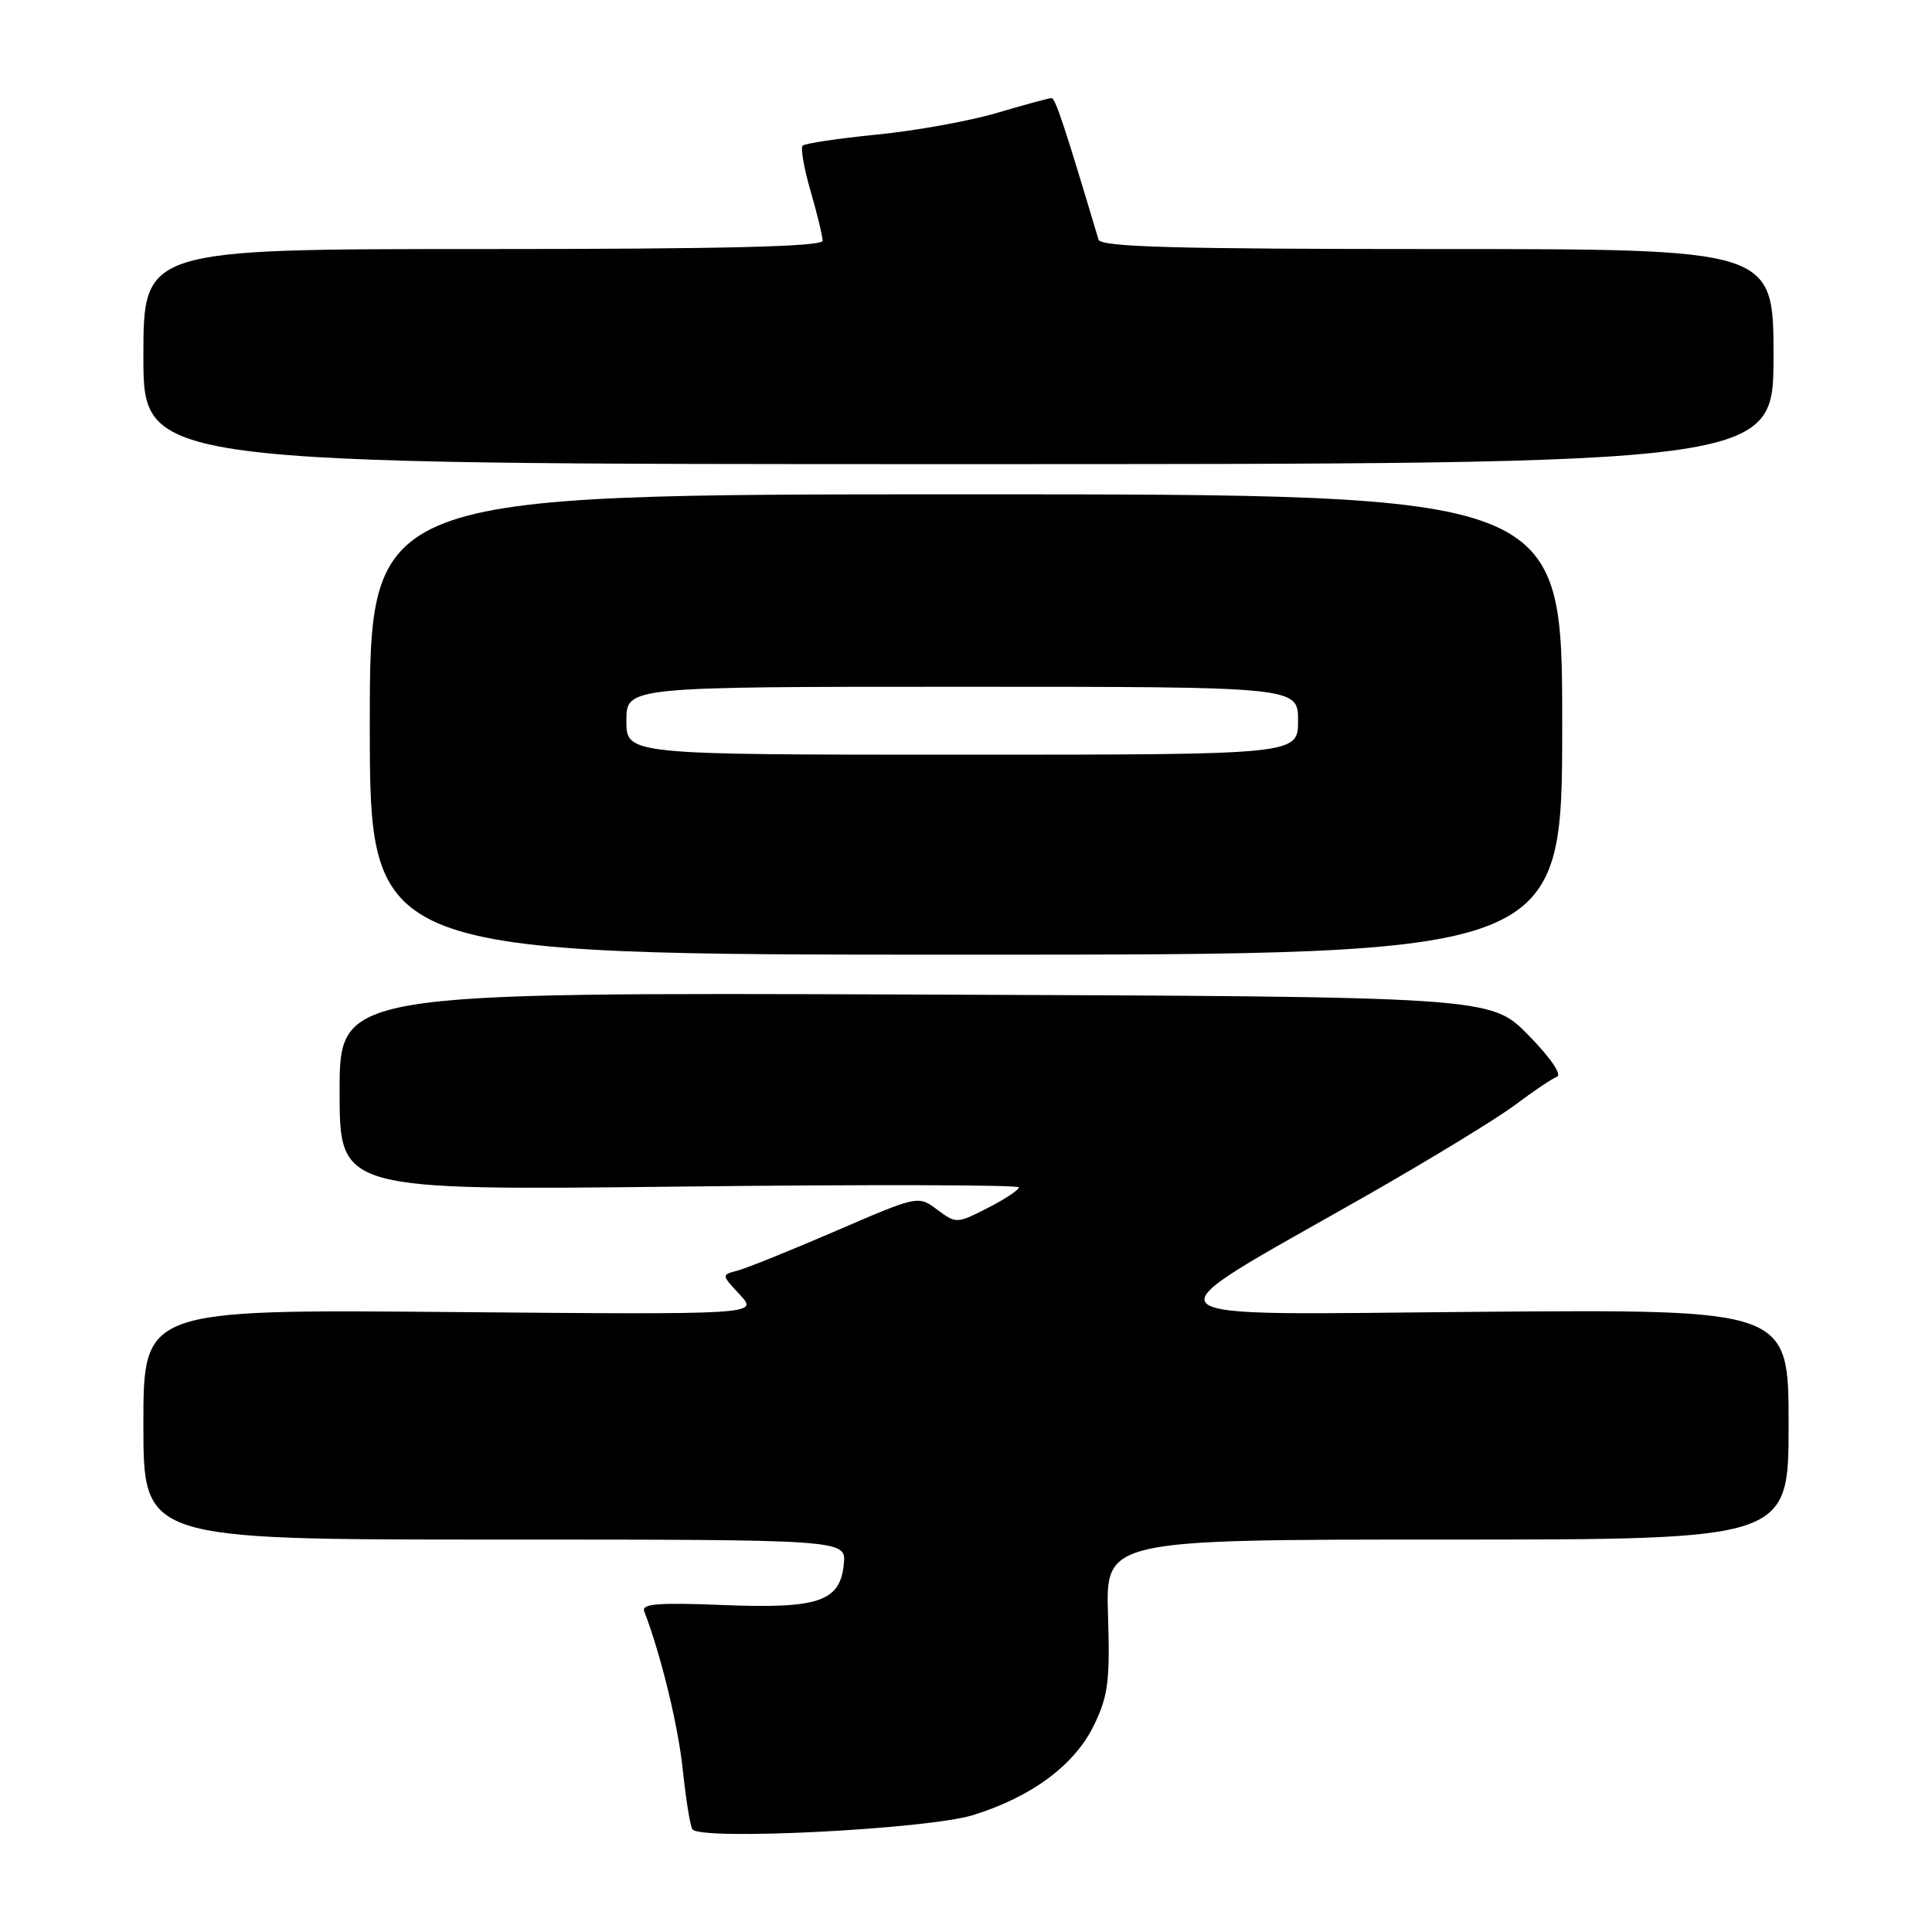 <?xml version="1.0" encoding="UTF-8" standalone="no"?>
<!DOCTYPE svg PUBLIC "-//W3C//DTD SVG 1.1//EN" "http://www.w3.org/Graphics/SVG/1.1/DTD/svg11.dtd" >
<svg xmlns="http://www.w3.org/2000/svg" xmlns:xlink="http://www.w3.org/1999/xlink" version="1.1" viewBox="0 0 256 256">
 <g >
 <path fill="currentColor"
d=" M 128.97 240.50 C 136.76 238.07 142.41 233.86 144.97 228.57 C 146.84 224.71 147.09 222.71 146.82 214.04 C 146.50 204.00 146.50 204.00 191.75 204.00 C 237.00 204.00 237.00 204.00 237.00 188.75 C 237.00 173.50 237.00 173.50 196.25 173.82 C 149.53 174.19 150.94 175.60 181.00 158.46 C 189.53 153.60 198.44 148.16 200.81 146.37 C 203.18 144.59 205.66 142.92 206.31 142.67 C 207.00 142.41 205.41 140.10 202.50 137.14 C 197.50 132.06 197.50 132.06 121.25 131.78 C 45.00 131.50 45.00 131.50 45.00 144.62 C 45.00 157.74 45.00 157.74 90.00 157.23 C 114.75 156.94 135.00 156.99 135.00 157.33 C 135.00 157.68 133.14 158.91 130.86 160.07 C 126.79 162.15 126.68 162.15 124.19 160.29 C 121.66 158.40 121.66 158.40 110.77 163.10 C 104.79 165.68 98.92 168.05 97.73 168.36 C 95.58 168.92 95.58 168.92 98.04 171.56 C 100.50 174.20 100.50 174.20 59.75 173.85 C 19.00 173.50 19.00 173.50 19.00 188.75 C 19.00 204.00 19.00 204.00 65.56 204.00 C 112.13 204.00 112.13 204.00 111.81 207.23 C 111.33 212.23 108.48 213.19 95.69 212.67 C 87.24 212.33 84.98 212.51 85.36 213.50 C 87.58 219.27 89.87 228.69 90.47 234.50 C 90.88 238.35 91.44 241.90 91.74 242.38 C 92.68 243.92 122.91 242.39 128.97 240.50 Z  M 207.00 96.00 C 207.00 65.50 207.00 65.50 128.00 65.50 C 49.00 65.50 49.00 65.50 49.00 96.00 C 49.00 126.50 49.00 126.50 128.00 126.50 C 207.00 126.50 207.00 126.50 207.00 96.00 Z  M 235.00 47.25 C 235.00 33.00 235.00 33.00 190.47 33.00 C 155.71 33.00 145.86 32.73 145.56 31.75 C 141.01 16.53 139.84 13.00 139.33 13.00 C 138.99 13.00 135.74 13.88 132.11 14.96 C 128.47 16.03 121.32 17.33 116.21 17.83 C 111.09 18.34 106.67 19.00 106.36 19.30 C 106.06 19.60 106.53 22.32 107.41 25.33 C 108.28 28.34 109.00 31.30 109.00 31.90 C 109.00 32.68 95.96 33.00 64.00 33.00 C 19.00 33.00 19.00 33.00 19.00 47.25 C 19.00 61.50 19.00 61.50 127.00 61.50 C 235.00 61.50 235.00 61.50 235.00 47.25 Z  M 83.00 95.50 C 83.00 91.00 83.00 91.00 127.50 91.00 C 172.00 91.00 172.00 91.00 172.00 95.50 C 172.00 100.00 172.00 100.00 127.50 100.00 C 83.00 100.00 83.00 100.00 83.00 95.50 Z "/>
</g>
</svg>